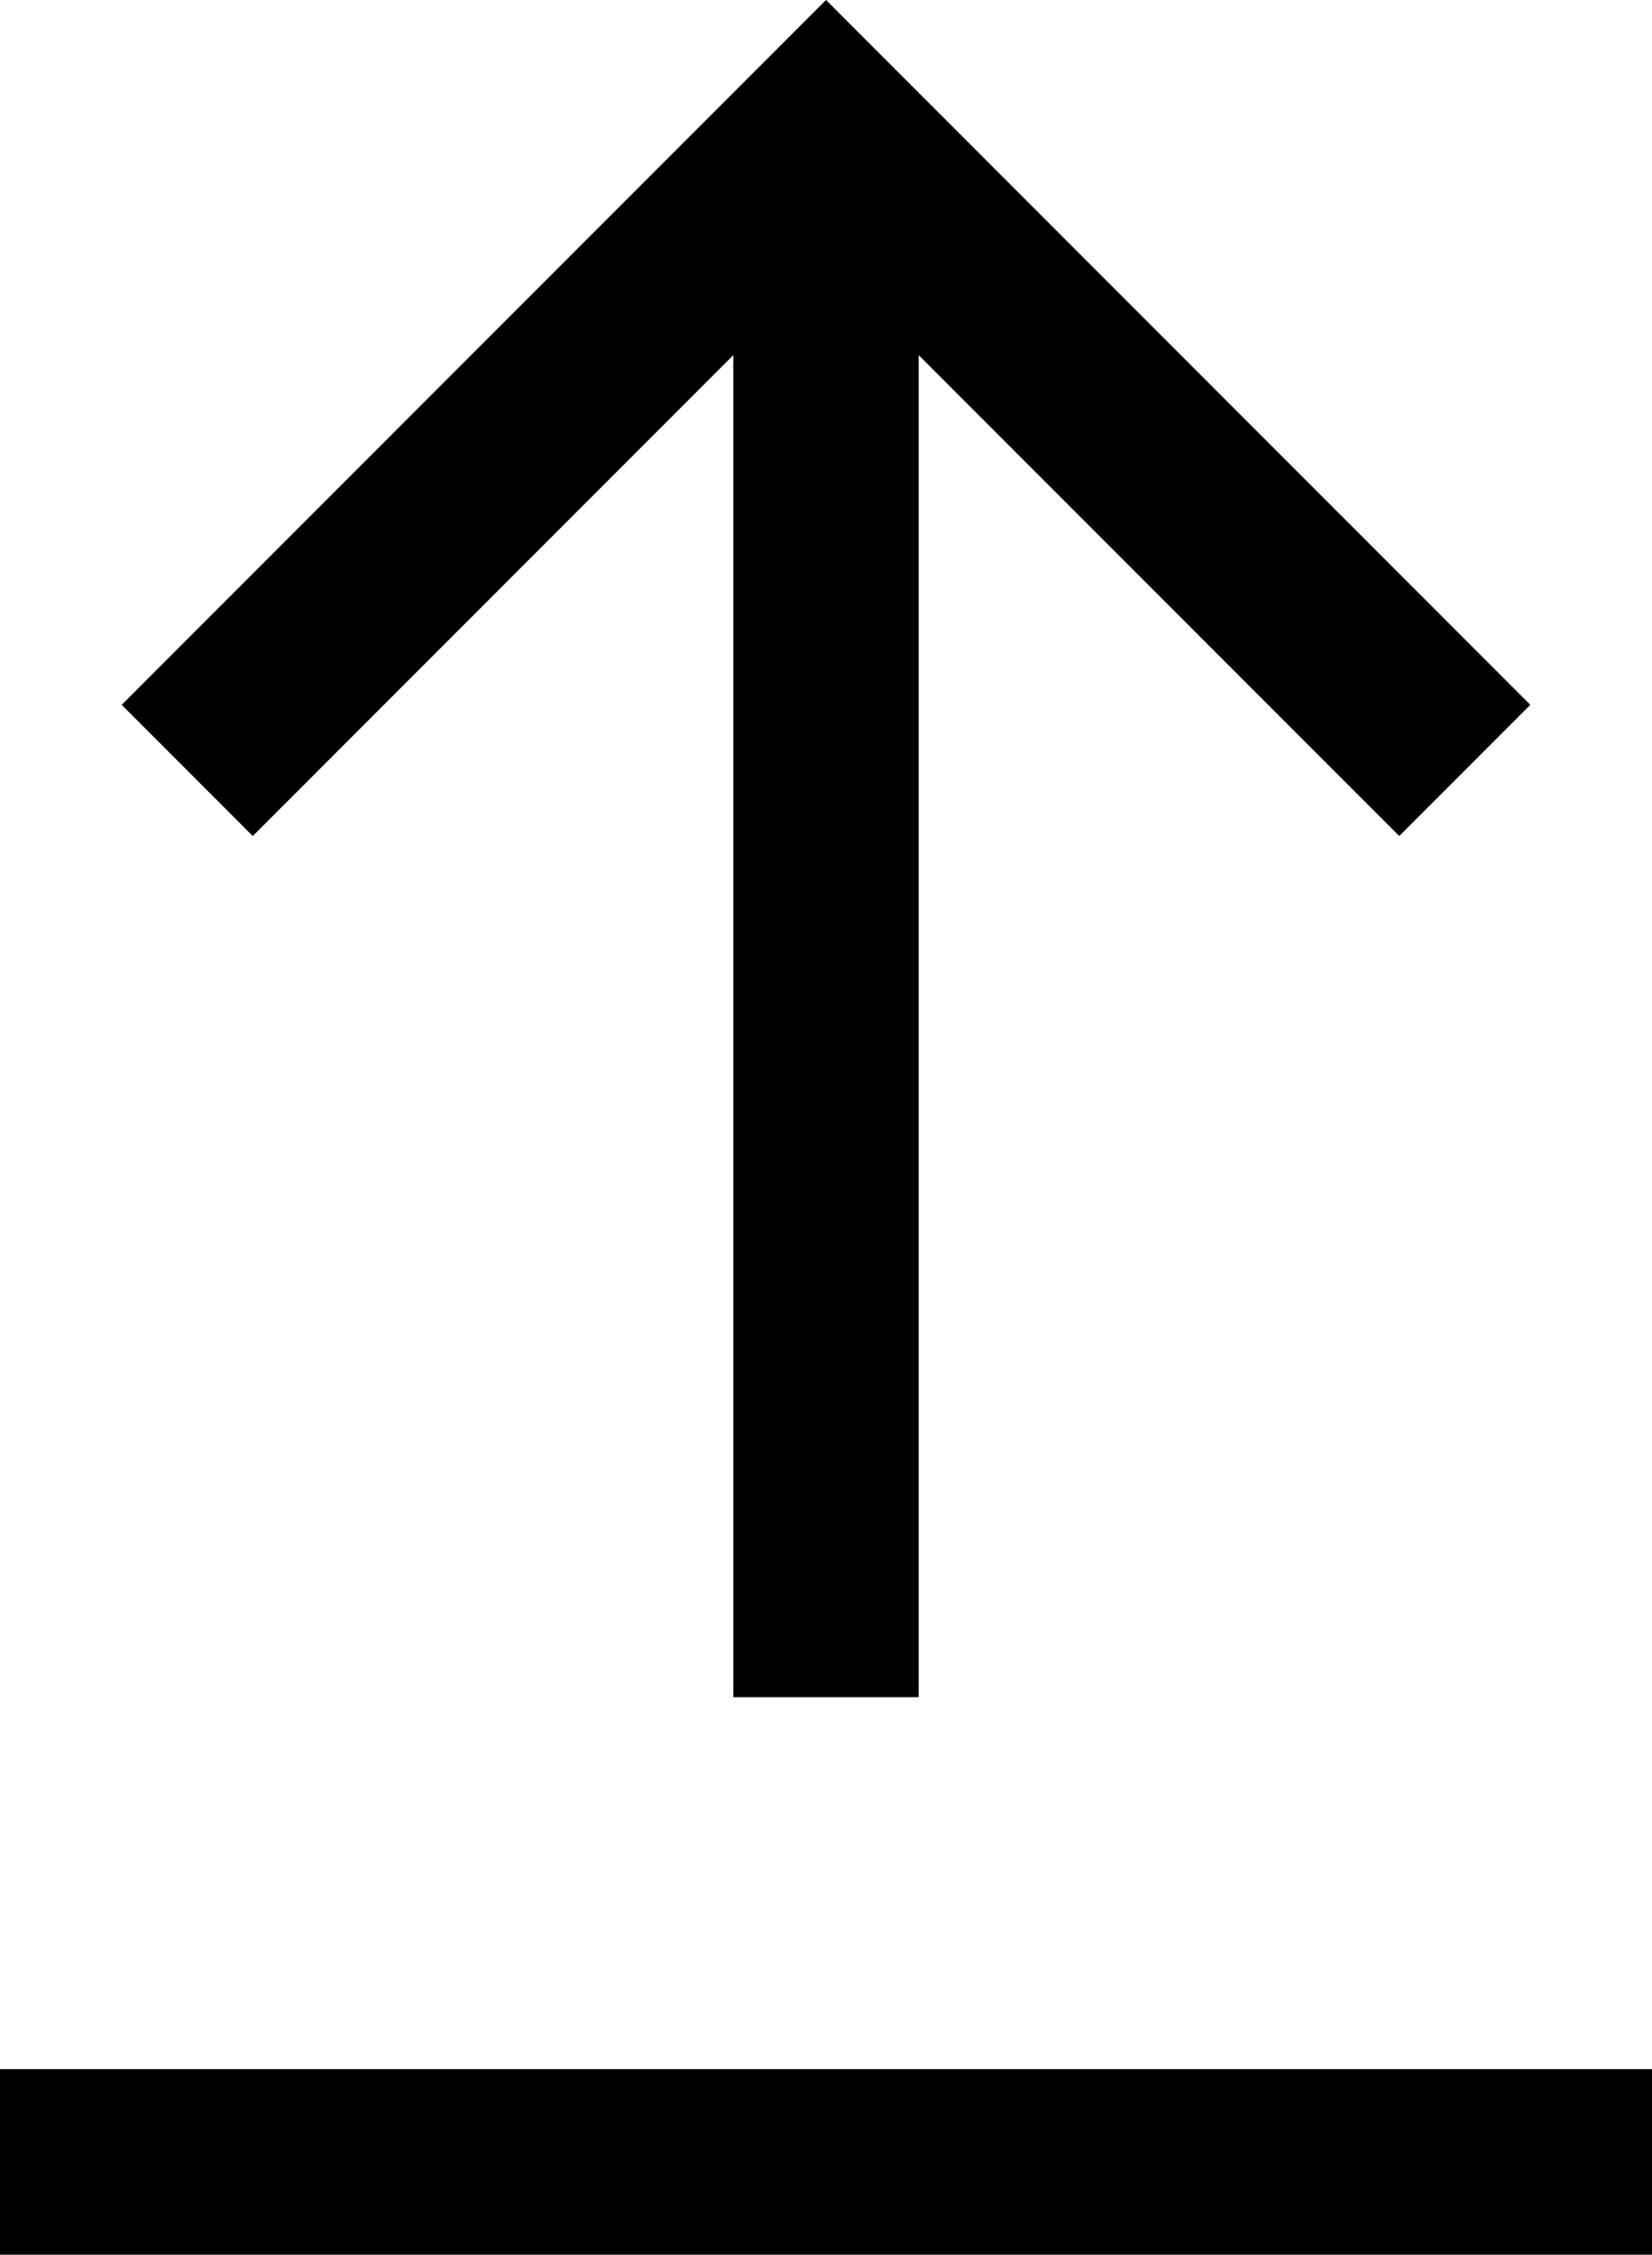<svg xmlns="http://www.w3.org/2000/svg" viewBox="0 0 900 1227.42"><title>Asset 1</title><g id="Layer_2" data-name="Layer 2"><g id="Layer_1-2" data-name="Layer 1"><polygon points="399.5 193.34 399.5 923.92 500.5 923.92 500.5 193.34 762.29 455.13 833.71 383.71 450 0 66.29 383.71 137.71 455.13 399.5 193.34"/><rect y="1126.42" width="900" height="101"/></g></g></svg>